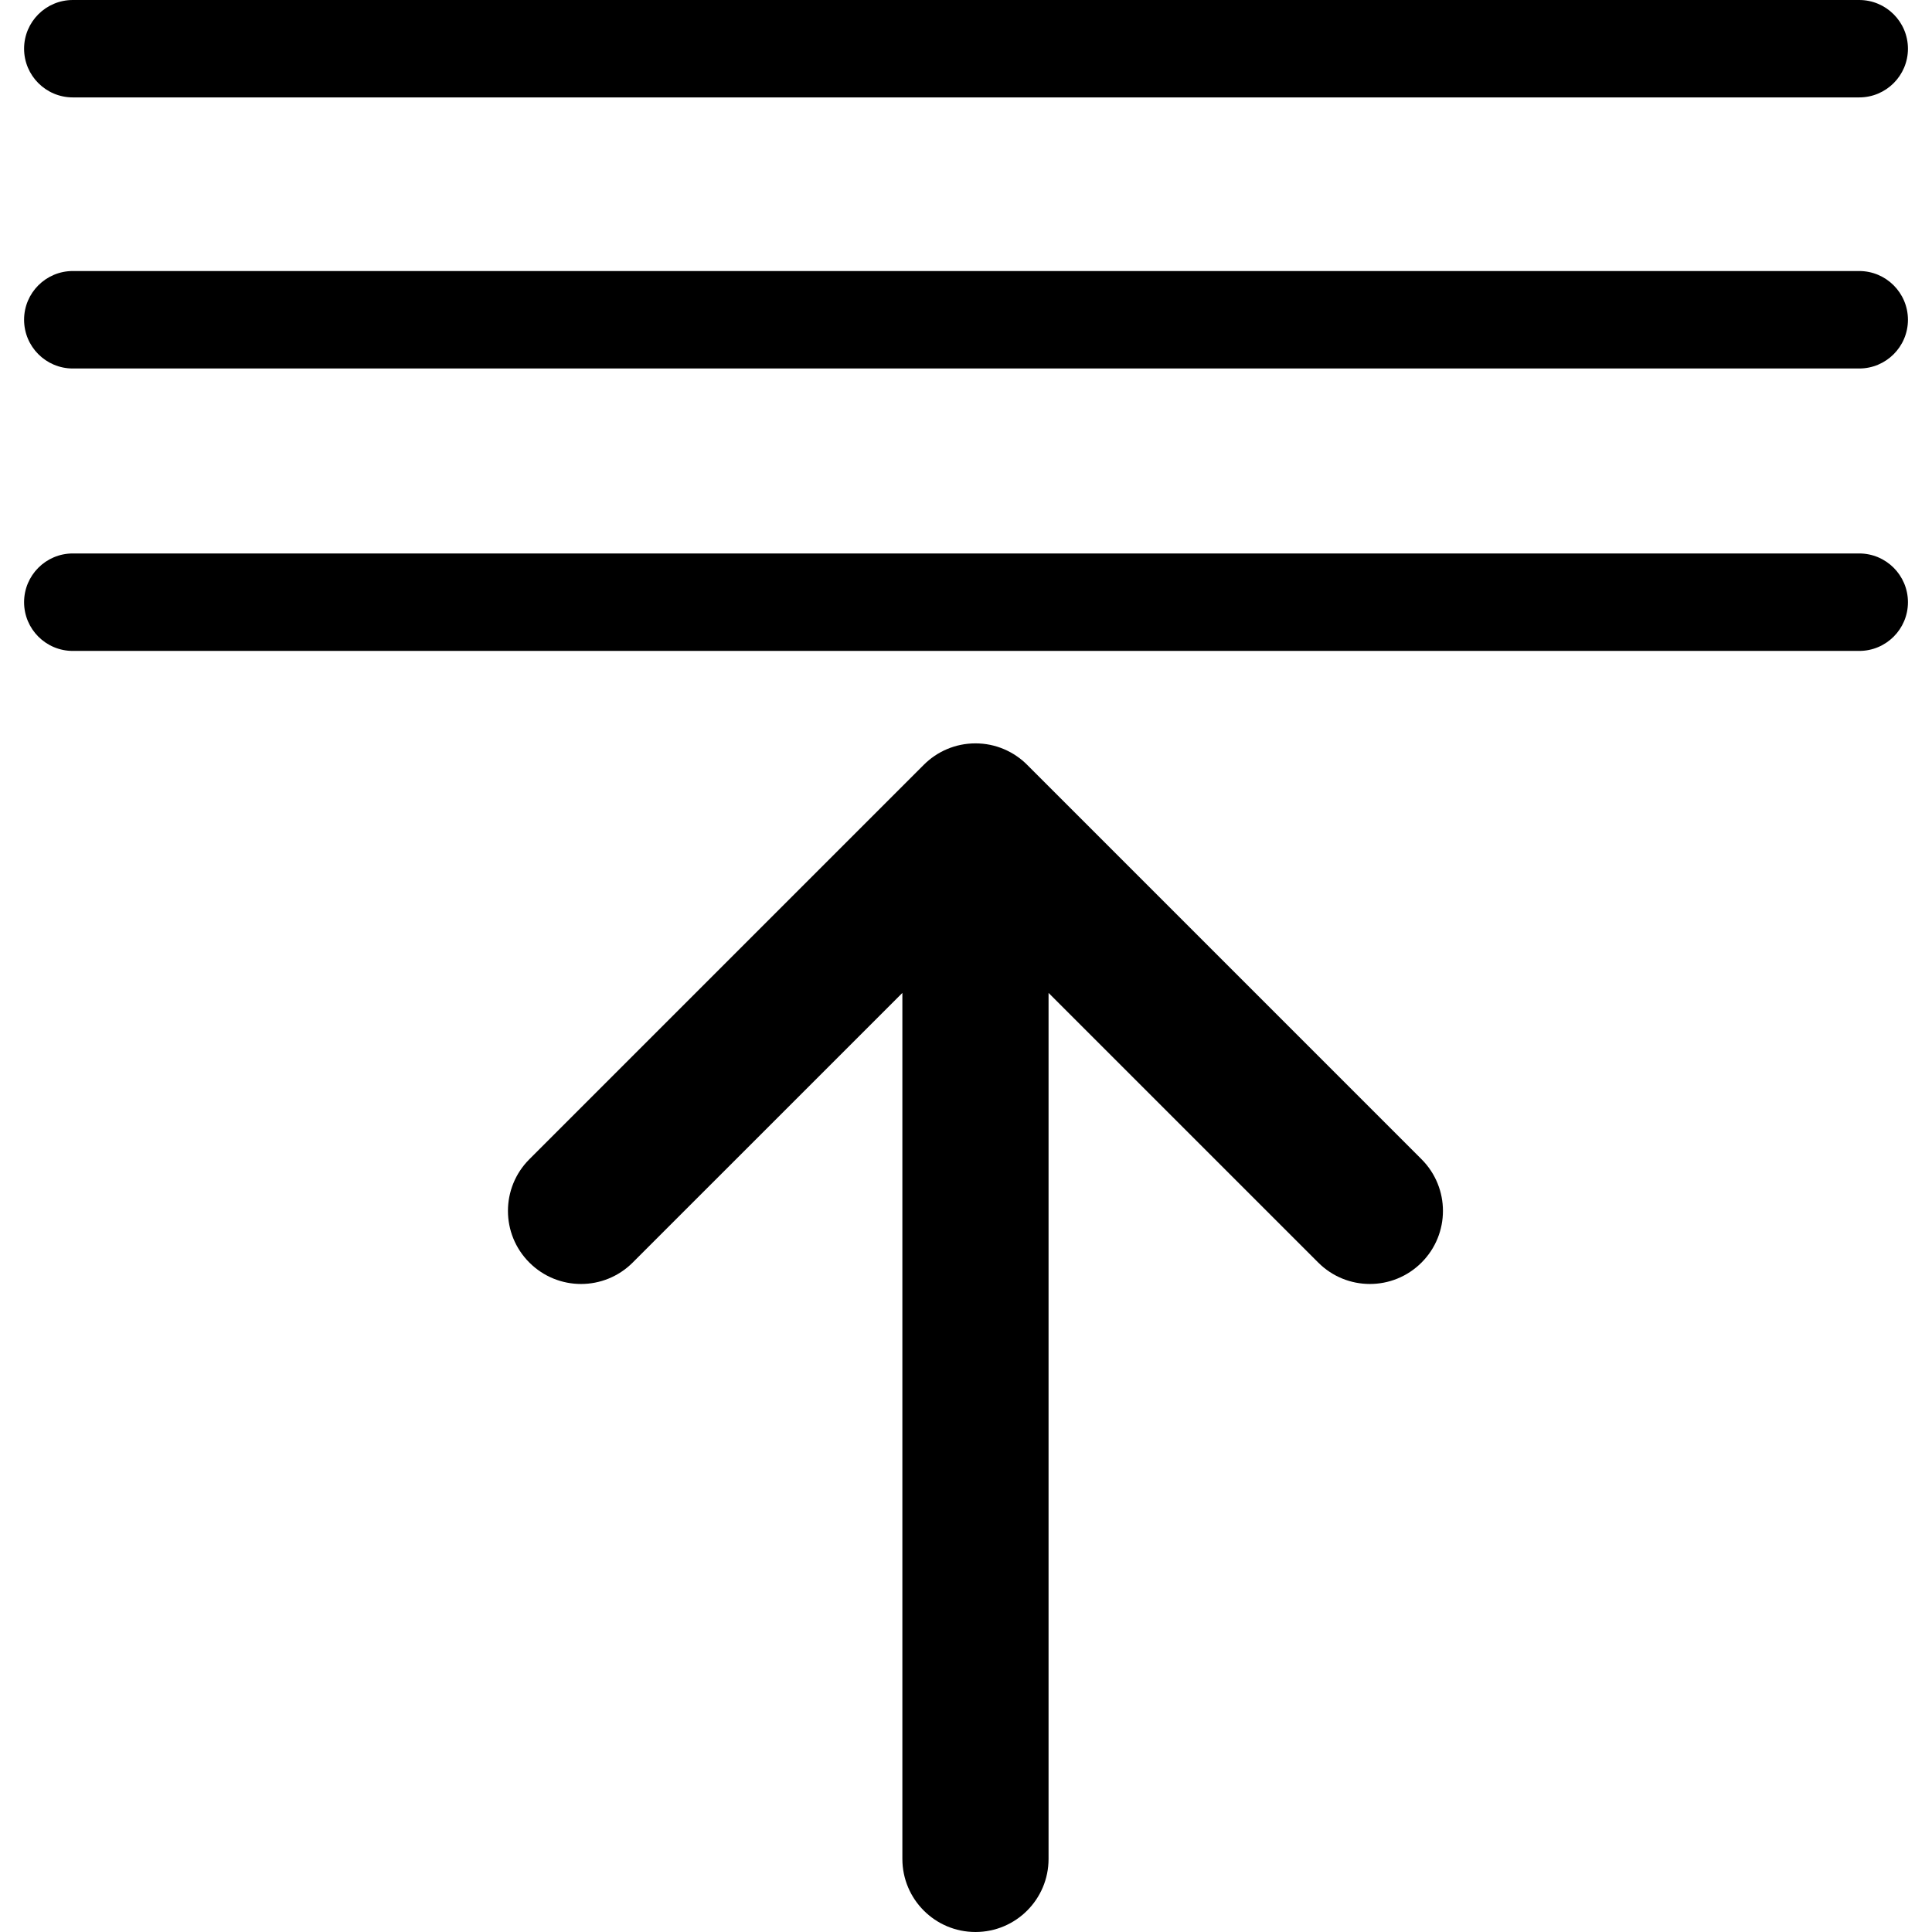 <?xml version="1.0" encoding="utf-8"?>
<!-- Generator: Adobe Illustrator 16.0.3, SVG Export Plug-In . SVG Version: 6.00 Build 0)  -->
<!DOCTYPE svg PUBLIC "-//W3C//DTD SVG 1.1//EN" "http://www.w3.org/Graphics/SVG/1.1/DTD/svg11.dtd">
<svg version="1.1" id="Layer_1" xmlns="http://www.w3.org/2000/svg" xmlns:xlink="http://www.w3.org/1999/xlink" x="0px" y="0px"
	 width="60px" height="60px" viewBox="0 0 60 60" enable-background="new 0 0 60 60" xml:space="preserve">
<g>
	<path  d="M31.901,23.754c-0.41-0.412-0.979-0.668-1.607-0.668s-1.197,0.256-1.607,0.668L16.44,36.001
		c-0.887,0.887-0.887,2.323,0,3.209c0.887,0.887,2.322,0.887,3.209,0l8.375-8.374V57.73c0,1.253,1.016,2.27,2.27,2.27
		s2.27-1.017,2.27-2.27V30.836l8.375,8.374c0.443,0.443,1.023,0.665,1.604,0.665s1.161-0.222,1.604-0.665
		c0.887-0.886,0.887-2.322,0-3.209L31.901,23.754z"/>
	<path  d="M57.739,17.188H2.261c-0.835,0-1.513,0.678-1.513,1.514s0.678,1.513,1.513,1.513h55.479
		c0.835,0,1.513-0.677,1.513-1.513S58.574,17.188,57.739,17.188z"/>
	<path  d="M57.739,8.417H2.261c-0.835,0-1.513,0.678-1.513,1.513c0,0.836,0.678,1.514,1.513,1.514h55.479
		c0.835,0,1.513-0.678,1.513-1.514C59.252,9.095,58.574,8.417,57.739,8.417z"/>
	<path  d="M2.261,3.025h55.479c0.835,0,1.513-0.678,1.513-1.513C59.252,0.677,58.574,0,57.739,0H2.261
		C1.426,0,0.748,0.677,0.748,1.513C0.748,2.348,1.426,3.025,2.261,3.025z"/>
</g>
</svg>
